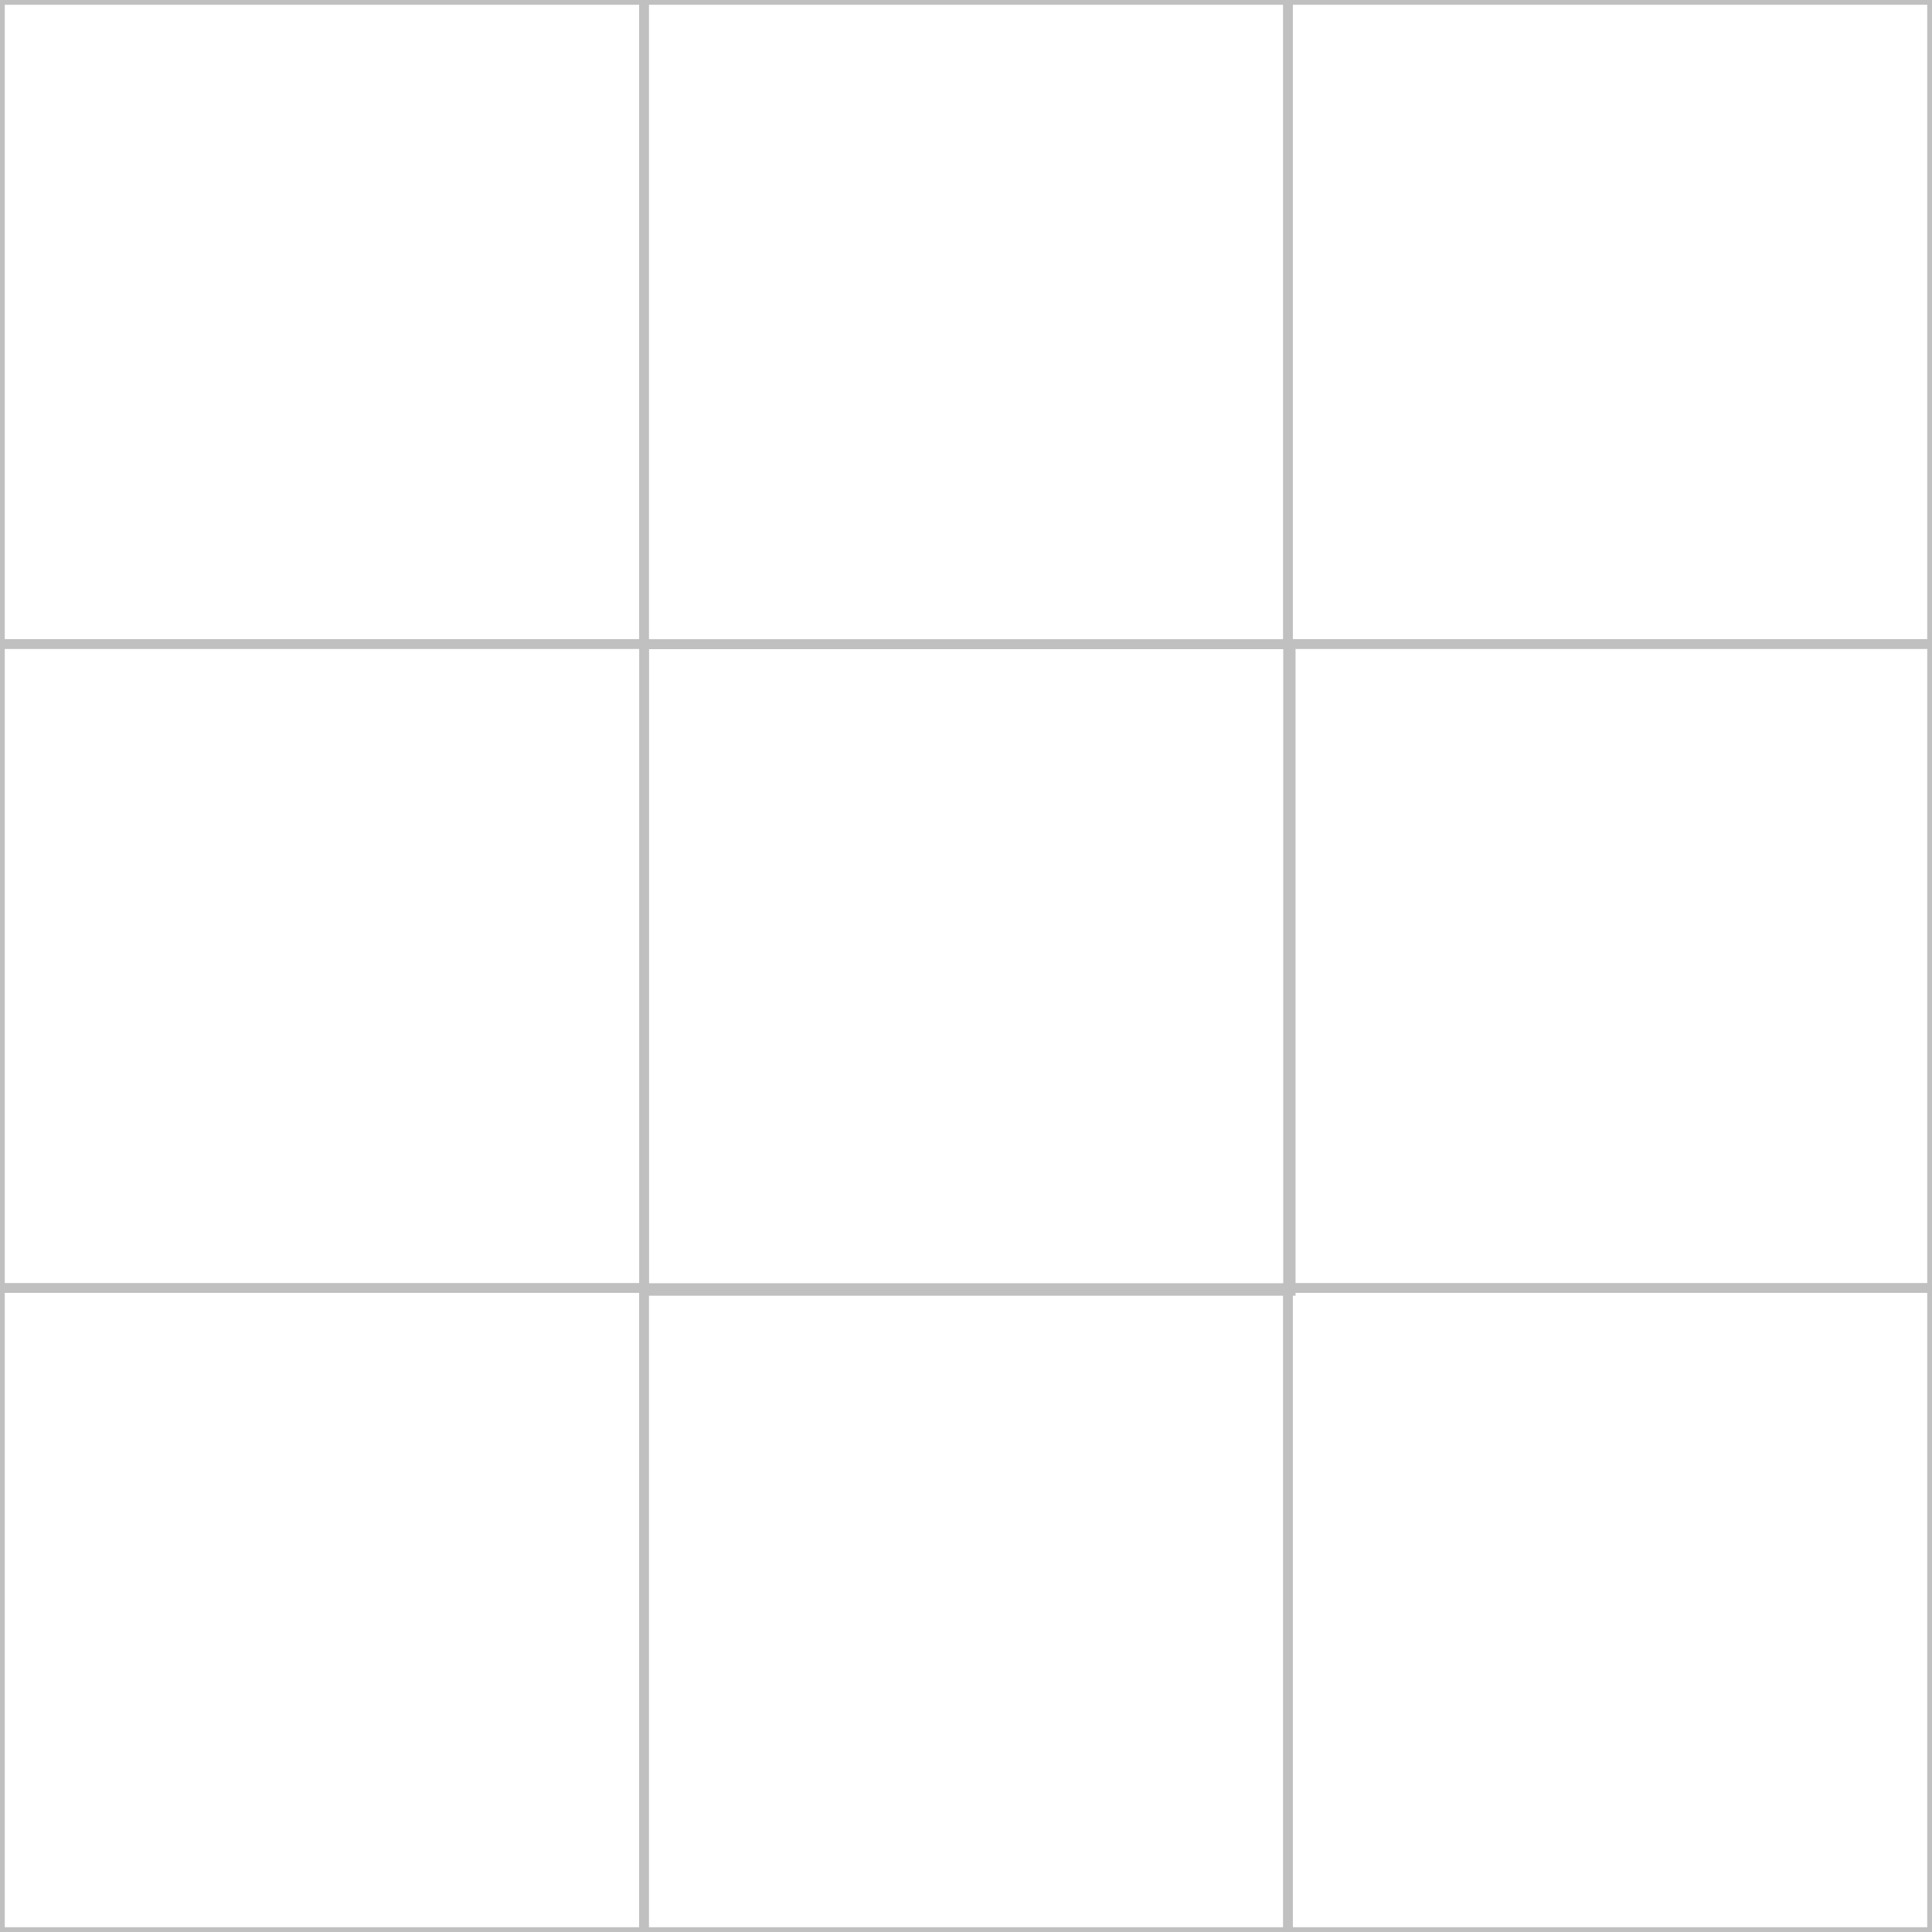<?xml version="1.0" encoding="UTF-8" standalone="no"?>
<!-- Created with Inkscape (http://www.inkscape.org/) -->

<svg
   xmlns:dc="http://purl.org/dc/elements/1.1/"
   xmlns:cc="http://creativecommons.org/ns#"
   xmlns:rdf="http://www.w3.org/1999/02/22-rdf-syntax-ns#"
   xmlns:svg="http://www.w3.org/2000/svg"
   xmlns="http://www.w3.org/2000/svg"
   xmlns:sodipodi="http://sodipodi.sourceforge.net/DTD/sodipodi-0.dtd"
   xmlns:inkscape="http://www.inkscape.org/namespaces/inkscape"
   width="9in"
   height="9in"
   viewBox="0 0 572.727 810"
   id="svg2"
   version="1.1"
   inkscape:version="0.91 r13725"
   sodipodi:docname="test2.svg">
  <defs
     id="defs4" />
  <sodipodi:namedview
     id="base"
     pagecolor="#ffffff"
     bordercolor="#666666"
     borderopacity="1.0"
     inkscape:pageopacity="0.0"
     inkscape:pageshadow="2"
     inkscape:zoom="0.49497475"
     inkscape:cx="273.08844"
     inkscape:cy="383.49452"
     inkscape:document-units="in"
     inkscape:current-layer="layer1"
     showgrid="false"
     inkscape:window-width="1440"
     inkscape:window-height="852"
     inkscape:window-x="0"
     inkscape:window-y="0"
     inkscape:window-maximized="1"
     units="in" />
  <g
     inkscape:label="Layer 1"
     inkscape:groupmode="layer"
     id="layer1"
     transform="translate(0,-242.362)">
    <g
       id="group1"
       transform="matrix(1.004,0,0,1.004,-120.136,-2.398)"
       style="fill:none;fill-opacity:1;stroke:#c0c0c0;stroke-opacity:1;stroke-width:3.985;stroke-miterlimit:4;stroke-dasharray:none">
      <path
         inkscape:connector-curvature="0"
         image-id="replaceme1"
         id="rect4144"
         d="m 270.498,512.86 270,0 0,270 -270,0 z"
         style="fill:none;fill-opacity:1;fill-rule:evenodd;stroke:#c0c0c0;stroke-width:3.985;stroke-linecap:butt;stroke-linejoin:miter;stroke-opacity:1;stroke-miterlimit:4;stroke-dasharray:none" />
    </g>
    <g
       id="group2">
      <path
         id="rect4138"
         image-id="replaceme2"
         d="m 151.364,782.362 270,0 0,270 -270,0 z"
         style="fill:none;fill-opacity:1;fill-rule:evenodd;stroke:#c0c0c0;stroke-width:4;stroke-linecap:butt;stroke-linejoin:miter;stroke-opacity:1;stroke-miterlimit:4;stroke-dasharray:none"
         inkscape:connector-curvature="0" />
      <path
         id="rect4142"
         image-id="replaceme2"
         d="m -118.636,512.362 270,0 0,270 -270,0 z"
         style="fill:none;fill-opacity:1;fill-rule:evenodd;stroke:#c0c0c0;stroke-width:4;stroke-linecap:butt;stroke-linejoin:miter;stroke-opacity:1;stroke-miterlimit:4;stroke-dasharray:none"
         inkscape:connector-curvature="0" />
      <path
         id="rect4146"
         image-id="replaceme2"
         d="m 421.364,512.362 270,0 0,270 -270,0 z"
         style="fill:none;fill-opacity:1;fill-rule:evenodd;stroke:#c0c0c0;stroke-width:4;stroke-linecap:butt;stroke-linejoin:miter;stroke-opacity:1;stroke-miterlimit:4;stroke-dasharray:none"
         inkscape:connector-curvature="0" />
      <path
         id="rect4150"
         image-id="replaceme2"
         d="m 151.364,242.362 270,0 0,270 -270,0 z"
         style="fill:none;fill-opacity:1;fill-rule:evenodd;stroke:#c0c0c0;stroke-width:4;stroke-linecap:butt;stroke-linejoin:miter;stroke-opacity:1;stroke-miterlimit:4;stroke-dasharray:none"
         inkscape:connector-curvature="0" />
    </g>
    <g
       id="group3">
      <path
         id="rect3336"
         image-id="replaceme3"
         d="m -118.636,782.362 270,0 0,270 -270,0 z"
         style="fill:none;fill-opacity:1;fill-rule:evenodd;stroke:#c0c0c0;stroke-width:4;stroke-linecap:butt;stroke-linejoin:miter;stroke-opacity:1;stroke-miterlimit:4;stroke-dasharray:none"
         inkscape:connector-curvature="0" />
      <path
         id="rect4140"
         image-id="replaceme3"
         d="m 421.364,782.362 270,0 0,270 -270,0 z"
         style="fill:none;fill-opacity:1;fill-rule:evenodd;stroke:#c0c0c0;stroke-width:4;stroke-linecap:butt;stroke-linejoin:miter;stroke-opacity:1;stroke-miterlimit:4;stroke-dasharray:none"
         inkscape:connector-curvature="0" />
      <path
         id="rect4148"
         image-id="replaceme3"
         d="m -118.636,242.362 270,0 0,270 -270,0 z"
         style="fill:none;fill-opacity:1;fill-rule:evenodd;stroke:#c0c0c0;stroke-width:4;stroke-linecap:butt;stroke-linejoin:miter;stroke-opacity:1;stroke-miterlimit:4;stroke-dasharray:none"
         inkscape:connector-curvature="0" />
      <path
         id="rect4152"
         image-id="replaceme3"
         d="m 421.364,242.362 270,0 0,270 -270,0 z"
         style="fill:none;fill-opacity:1;fill-rule:evenodd;stroke:#c0c0c0;stroke-width:4;stroke-linecap:butt;stroke-linejoin:miter;stroke-opacity:1;stroke-miterlimit:4;stroke-dasharray:none"
         inkscape:connector-curvature="0" />
    </g>
  </g>
</svg>
